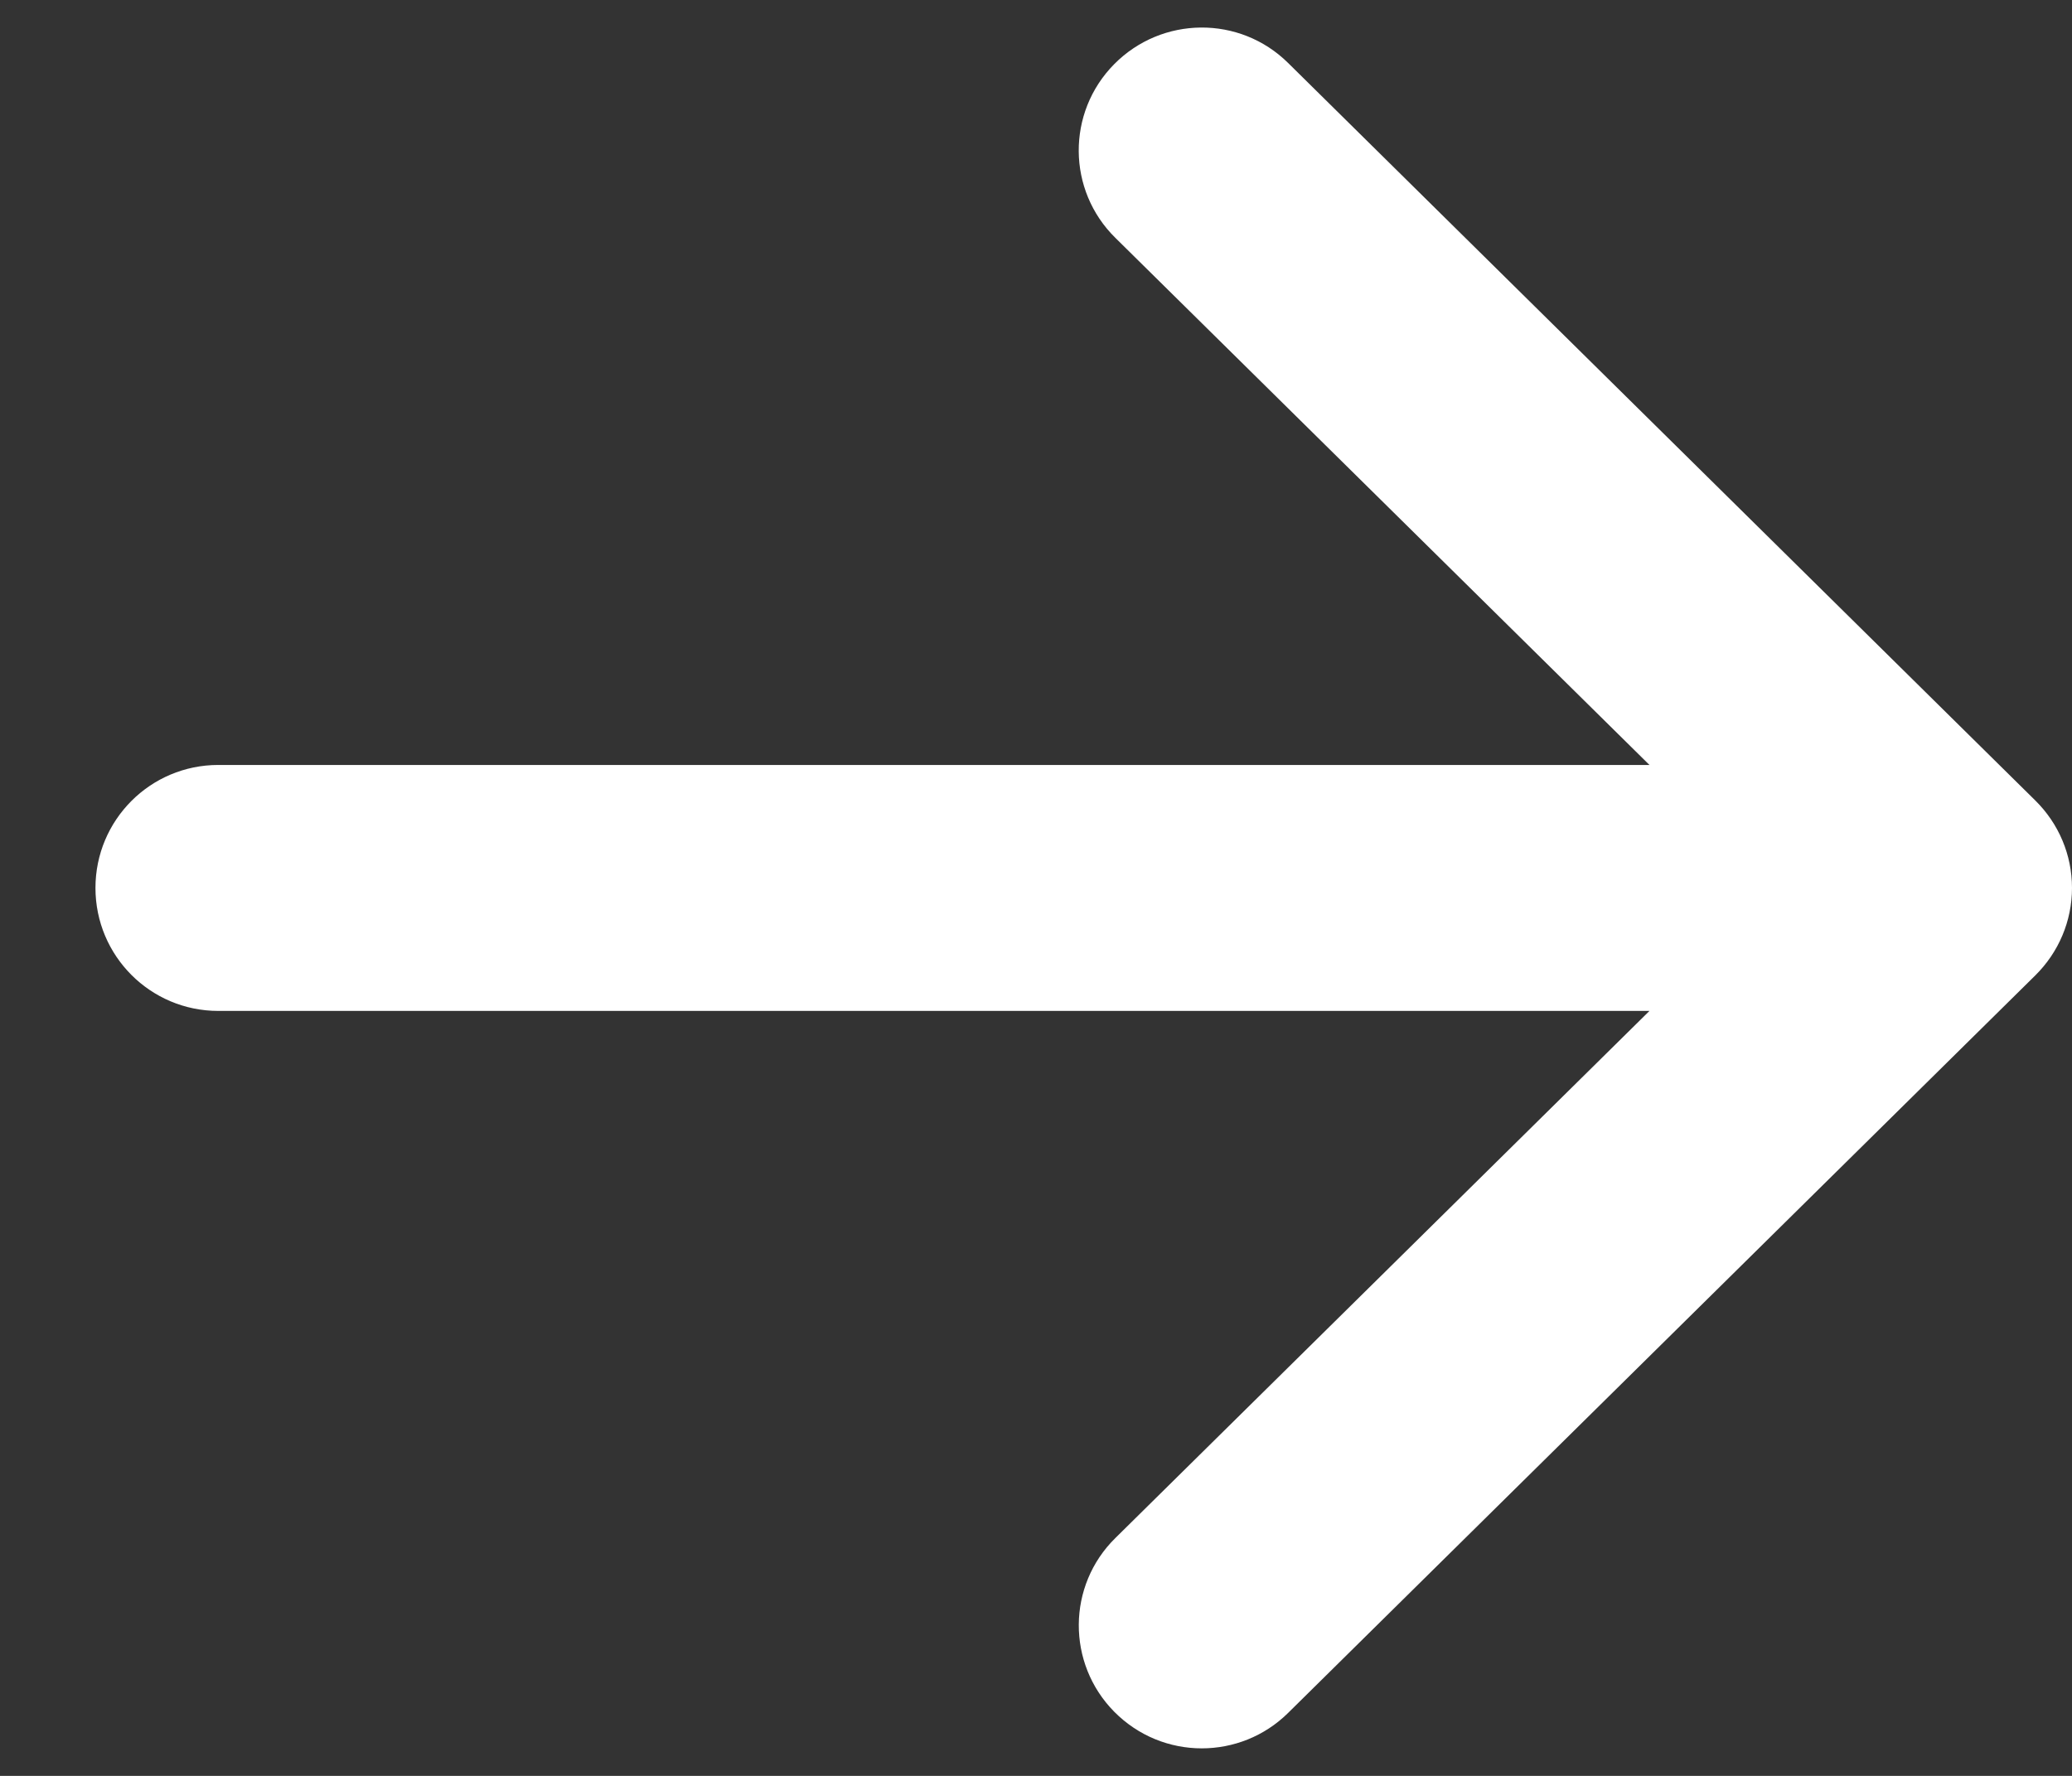 <svg width="14" height="12" viewBox="0 0 14 12" fill="none" xmlns="http://www.w3.org/2000/svg">
<rect x="0" y="0" width="14" height="12" fill="#333333" stroke="none"/>
<path d="M13.752 5.409L8.703 0.425C8.377 0.103 7.851 0.107 7.528 0.434C7.206 0.76 7.209 1.286 7.537 1.608L11.145 5.169H1.475C1.016 5.169 0.645 5.541 0.645 6C0.645 6.459 1.016 6.831 1.475 6.831H11.145L7.537 10.392C7.209 10.714 7.207 11.24 7.528 11.566C7.691 11.731 7.905 11.814 8.12 11.814C8.331 11.814 8.542 11.734 8.703 11.575L13.752 6.591C13.91 6.435 14 6.223 14 6C14 5.777 13.911 5.566 13.752 5.409Z" fill="white"/>
</svg>
